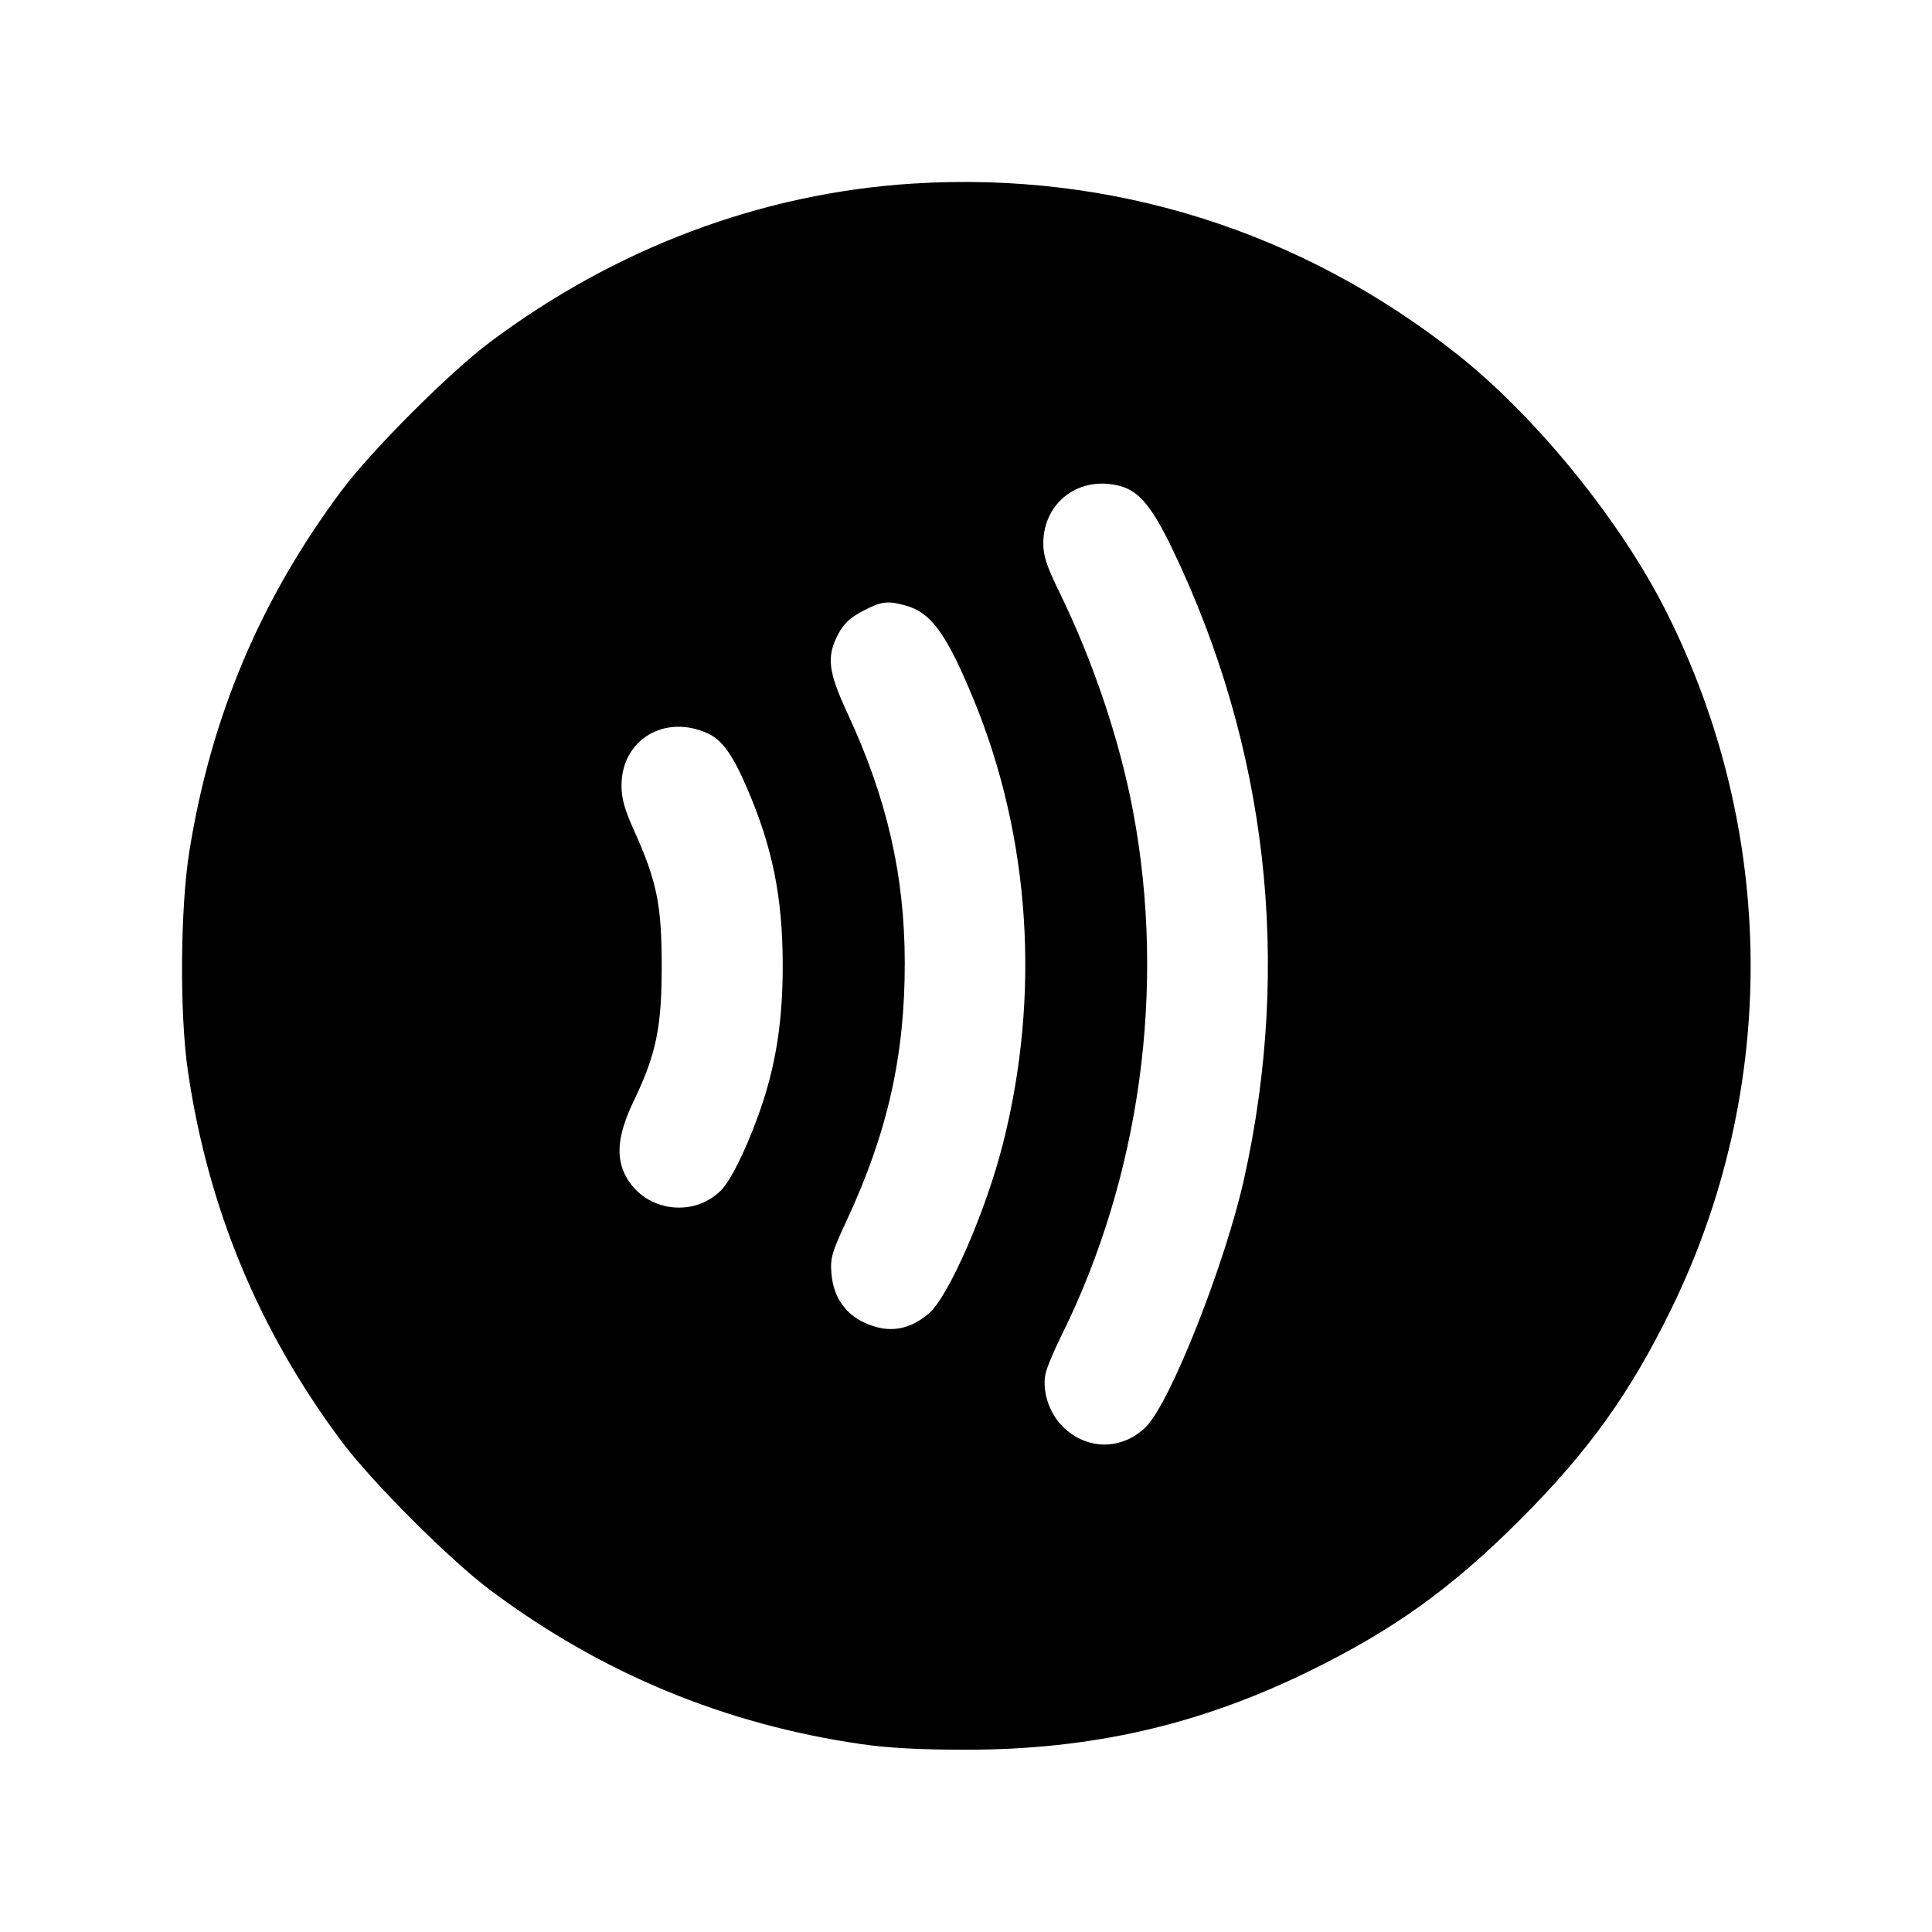 <svg fill="currentColor" viewBox="0 0 256 256" xmlns="http://www.w3.org/2000/svg"><path d="M120.960 24.326 C 100.935 25.586,81.587 32.844,64.891 45.360 C 59.554 49.360,49.234 59.686,45.276 64.986 C 34.512 79.399,27.973 94.882,25.095 112.768 C 23.886 120.283,23.787 134.307,24.890 141.867 C 27.542 160.046,34.293 176.318,45.279 191.014 C 49.299 196.392,59.608 206.701,64.986 210.721 C 79.686 221.710,96.000 228.476,114.133 231.105 C 117.683 231.620,121.936 231.847,128.000 231.847 C 144.598 231.847,158.874 228.583,173.440 221.458 C 184.661 215.968,192.320 210.472,201.396 201.396 C 210.475 192.317,215.974 184.654,221.456 173.440 C 235.707 144.287,235.458 110.173,220.780 81.026 C 214.698 68.950,203.517 55.194,193.067 46.931 C 172.349 30.550,147.221 22.673,120.960 24.326 M148.502 64.426 C 150.955 65.107,152.698 67.227,155.351 72.754 C 167.926 98.949,171.191 127.593,164.858 156.160 C 162.366 167.398,155.088 185.818,151.867 189.040 C 148.697 192.210,143.982 192.195,140.791 189.004 C 139.029 187.242,138.085 184.381,138.520 182.117 C 138.670 181.334,139.605 179.061,140.597 177.067 C 151.093 155.960,154.534 130.882,150.139 107.520 C 148.358 98.051,144.848 87.615,140.351 78.420 C 138.699 75.041,138.240 73.650,138.240 72.021 C 138.240 66.500,143.079 62.919,148.502 64.426 M120.012 80.239 C 123.381 81.175,125.410 83.972,128.972 92.593 C 136.541 110.912,137.921 131.880,132.862 151.680 C 130.594 160.559,125.731 171.707,123.131 173.990 C 120.982 175.877,118.631 176.509,116.192 175.857 C 112.573 174.889,110.473 172.412,110.170 168.755 C 109.999 166.696,110.201 165.996,112.228 161.636 C 117.607 150.061,119.902 139.854,119.886 127.585 C 119.870 115.958,117.529 105.773,112.274 94.465 C 109.724 88.977,109.496 86.998,111.071 84.020 C 111.813 82.618,112.631 81.848,114.320 80.966 C 116.795 79.673,117.603 79.570,120.012 80.239 M93.784 97.181 C 95.690 98.053,97.062 99.964,98.982 104.419 C 102.370 112.279,103.703 118.888,103.715 127.881 C 103.725 134.829,102.913 140.427,101.084 146.029 C 99.456 151.013,97.076 156.089,95.659 157.598 C 92.243 161.236,86.076 160.689,83.307 156.501 C 81.500 153.768,81.693 150.637,83.958 145.920 C 86.946 139.699,87.680 136.164,87.680 128.000 C 87.680 119.933,87.033 116.749,84.047 110.116 C 82.737 107.208,82.348 105.815,82.354 104.050 C 82.372 98.008,88.087 94.574,93.784 97.181 " stroke="none" fill-rule="evenodd"></path></svg>
